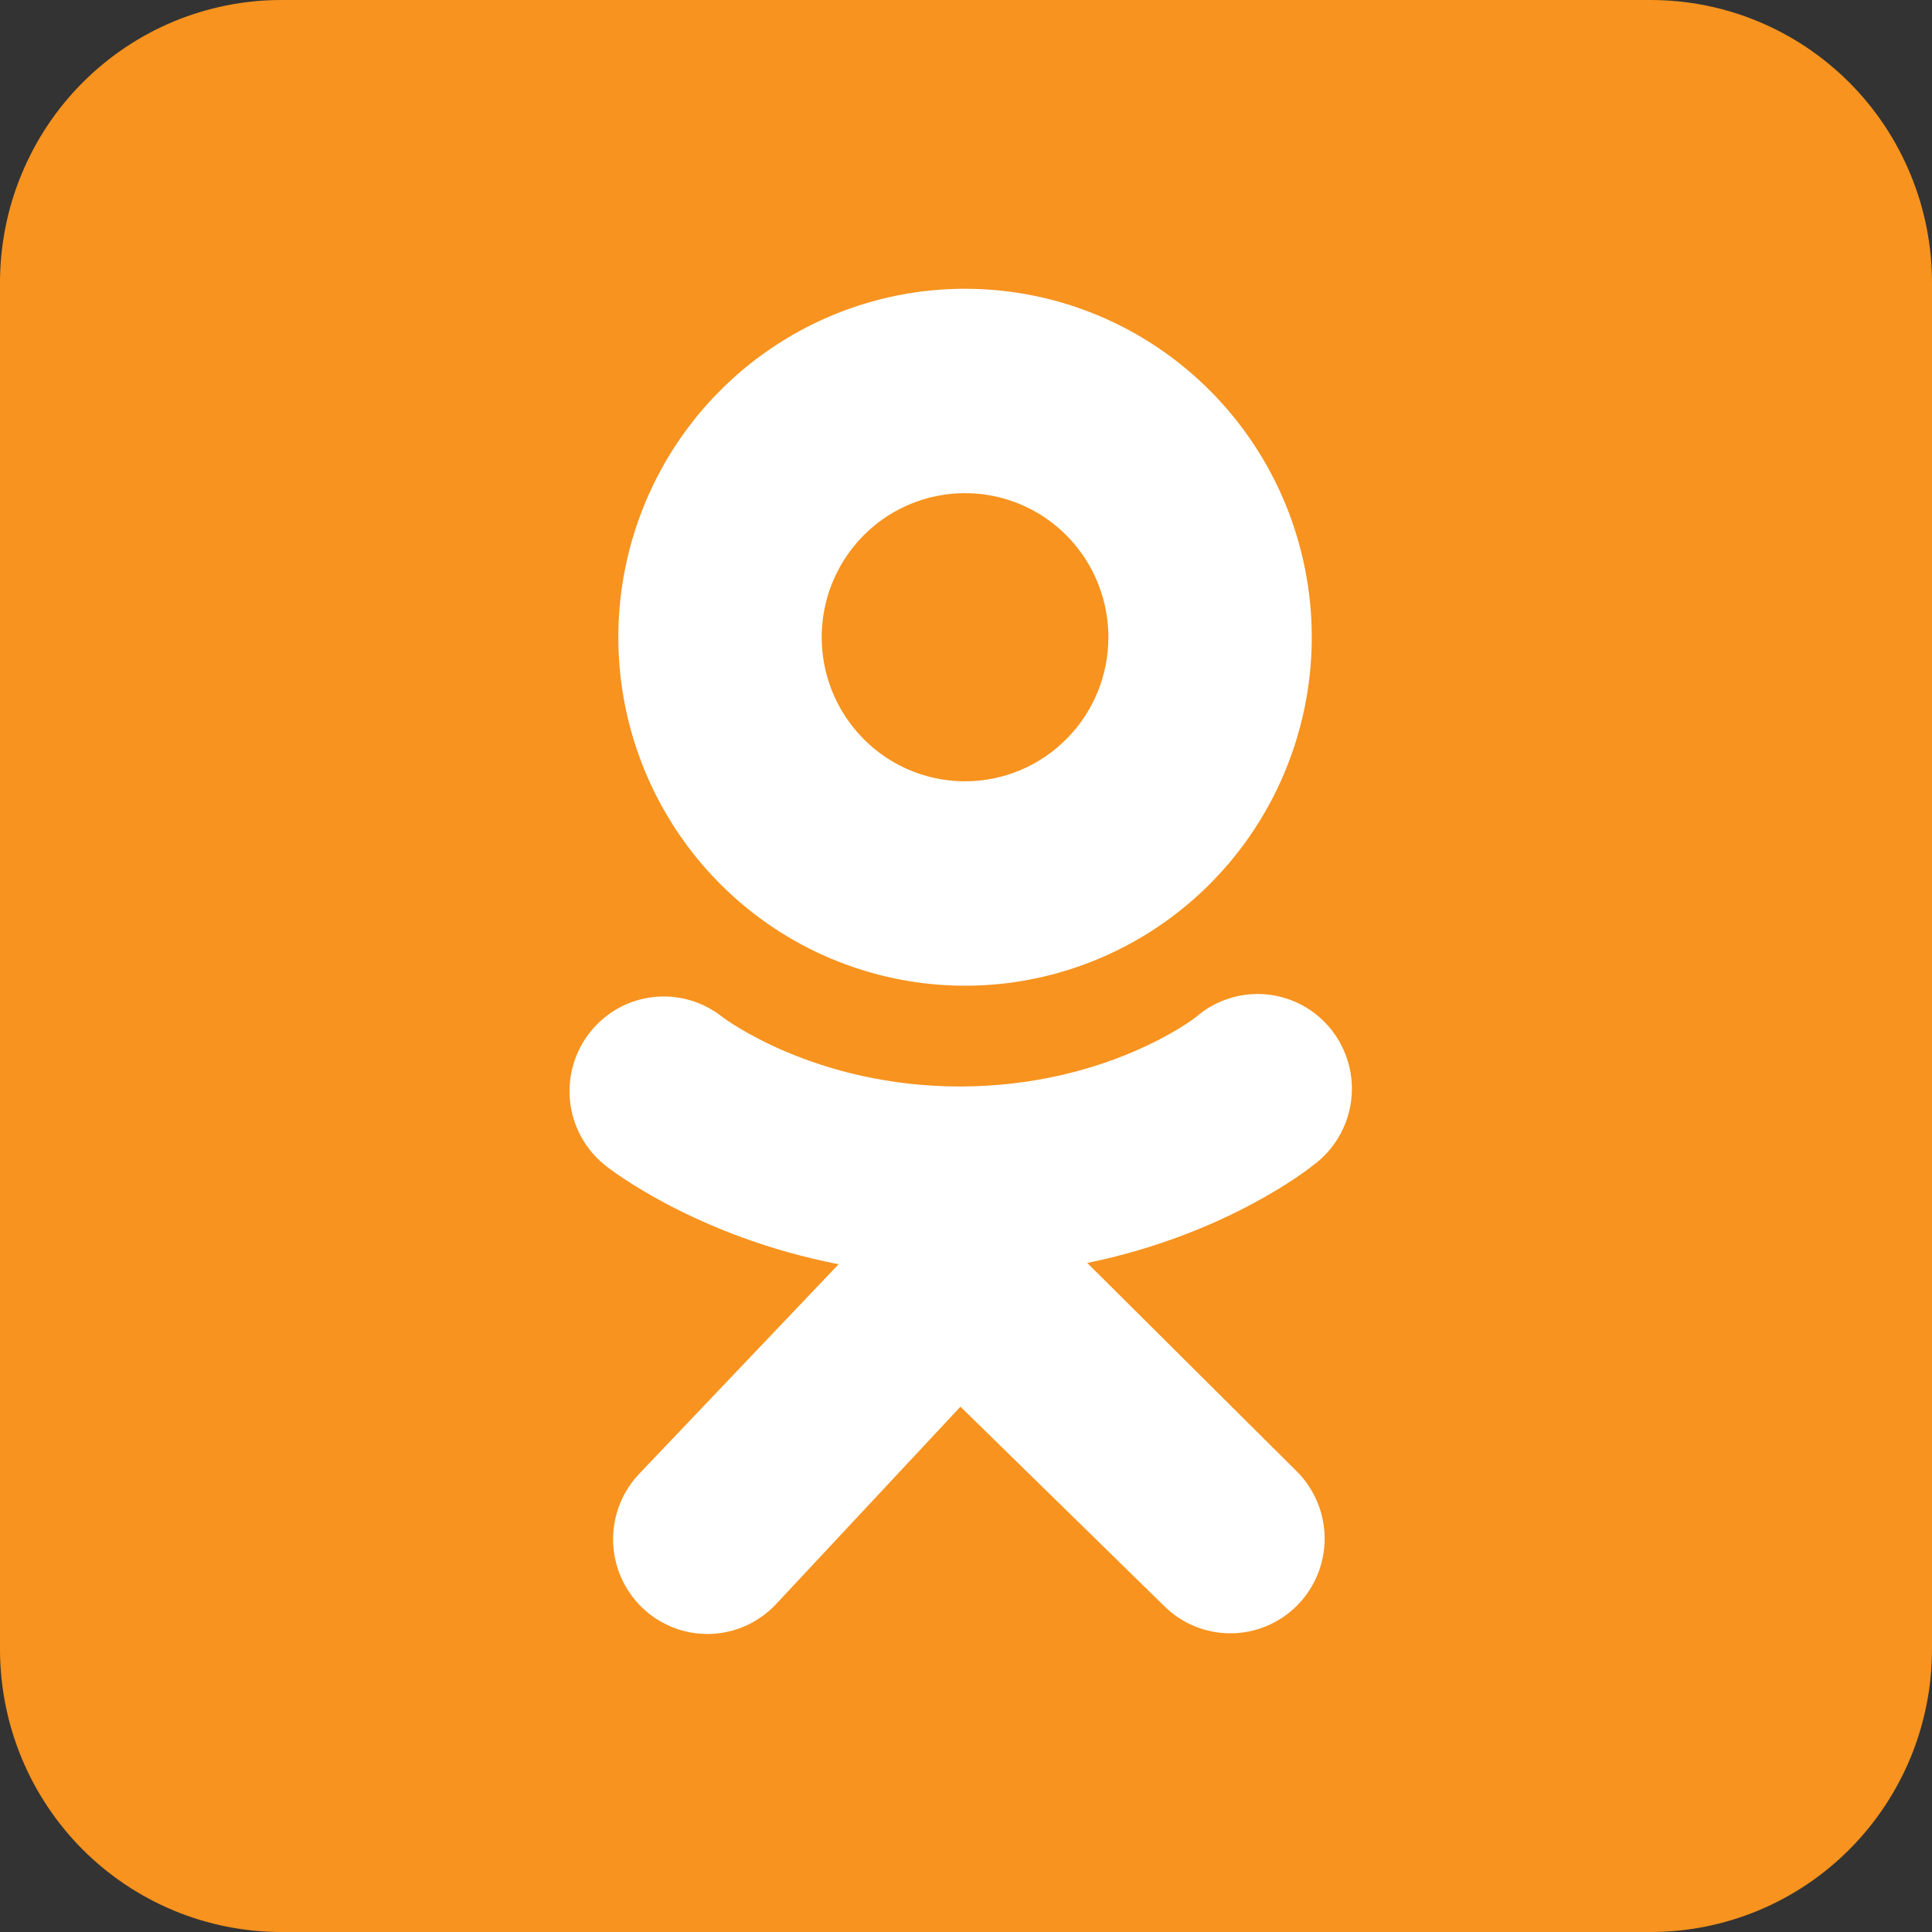 <svg width="30" height="30" viewBox="0 0 30 30" fill="none" xmlns="http://www.w3.org/2000/svg">
<rect x="0" y="0" width="30" height="30" fill="#333333" stroke="none"/>
<path d="M30 25.609C30 26.186 29.887 26.757 29.668 27.29C29.448 27.822 29.127 28.306 28.721 28.714C28.316 29.122 27.834 29.445 27.304 29.666C26.774 29.886 26.206 30 25.633 30H4.369C3.795 30 3.227 29.887 2.697 29.666C2.167 29.446 1.685 29.122 1.279 28.715C0.874 28.307 0.552 27.823 0.332 27.29C0.113 26.757 -0 26.186 6.11605e-07 25.609V4.392C-0 3.815 0.112 3.244 0.332 2.712C0.551 2.179 0.873 1.694 1.278 1.287C1.684 0.879 2.166 0.555 2.696 0.334C3.226 0.114 3.794 1.92466e-07 4.367 2.73214e-07H25.631C26.205 -0 26.773 0.113 27.303 0.334C27.833 0.554 28.314 0.878 28.72 1.285C29.126 1.693 29.448 2.177 29.667 2.71C29.887 3.242 30 3.813 30 4.39V25.609Z" fill="#F7931E"/>
<path d="M14.986 4.484C13.921 4.483 12.88 4.801 11.995 5.395C11.109 5.99 10.419 6.835 10.012 7.823C9.604 8.812 9.497 9.9 9.705 10.95C9.913 12 10.425 12.964 11.178 13.721C11.931 14.478 12.89 14.993 13.935 15.202C14.979 15.411 16.061 15.304 17.045 14.894C18.029 14.485 18.87 13.791 19.462 12.901C20.053 12.011 20.369 10.965 20.369 9.895C20.369 8.46 19.802 7.083 18.792 6.069C17.783 5.054 16.414 4.484 14.986 4.484ZM14.986 12.132C14.546 12.132 14.115 12.001 13.749 11.755C13.383 11.509 13.098 11.16 12.929 10.751C12.761 10.343 12.716 9.893 12.802 9.459C12.888 9.025 13.1 8.626 13.411 8.313C13.722 8 14.119 7.787 14.551 7.701C14.982 7.614 15.43 7.659 15.837 7.828C16.244 7.997 16.591 8.284 16.836 8.652C17.08 9.02 17.211 9.452 17.211 9.895C17.211 10.488 16.977 11.057 16.559 11.476C16.142 11.896 15.576 12.132 14.986 12.132Z" fill="white"/>
<path d="M16.883 19.611C19.04 19.17 20.33 18.144 20.398 18.089C20.557 17.971 20.69 17.822 20.79 17.651C20.89 17.481 20.955 17.291 20.98 17.095C21.006 16.898 20.991 16.698 20.938 16.508C20.884 16.317 20.793 16.139 20.67 15.984C20.546 15.83 20.393 15.702 20.219 15.608C20.045 15.515 19.854 15.458 19.658 15.44C19.461 15.423 19.263 15.445 19.076 15.507C18.888 15.568 18.715 15.666 18.566 15.797C18.553 15.808 17.18 16.869 14.909 16.871C12.639 16.872 11.237 15.805 11.224 15.797C10.921 15.553 10.534 15.439 10.148 15.482C9.762 15.524 9.409 15.719 9.166 16.024C8.923 16.328 8.81 16.717 8.852 17.105C8.895 17.493 9.089 17.848 9.392 18.092C9.461 18.148 10.806 19.201 13.022 19.631L9.938 22.872C9.803 23.011 9.696 23.175 9.625 23.355C9.553 23.535 9.518 23.728 9.52 23.922C9.523 24.116 9.564 24.308 9.641 24.486C9.718 24.664 9.829 24.825 9.968 24.96C10.107 25.095 10.271 25.2 10.451 25.271C10.631 25.342 10.823 25.376 11.016 25.372C11.209 25.368 11.399 25.325 11.576 25.247C11.752 25.168 11.912 25.055 12.045 24.915L14.914 21.843L18.073 24.934C18.348 25.209 18.72 25.363 19.107 25.362C19.495 25.362 19.867 25.206 20.141 24.931C20.415 24.655 20.569 24.281 20.569 23.891C20.569 23.502 20.415 23.128 20.141 22.852L16.883 19.611Z" fill="white"/>
</svg>
